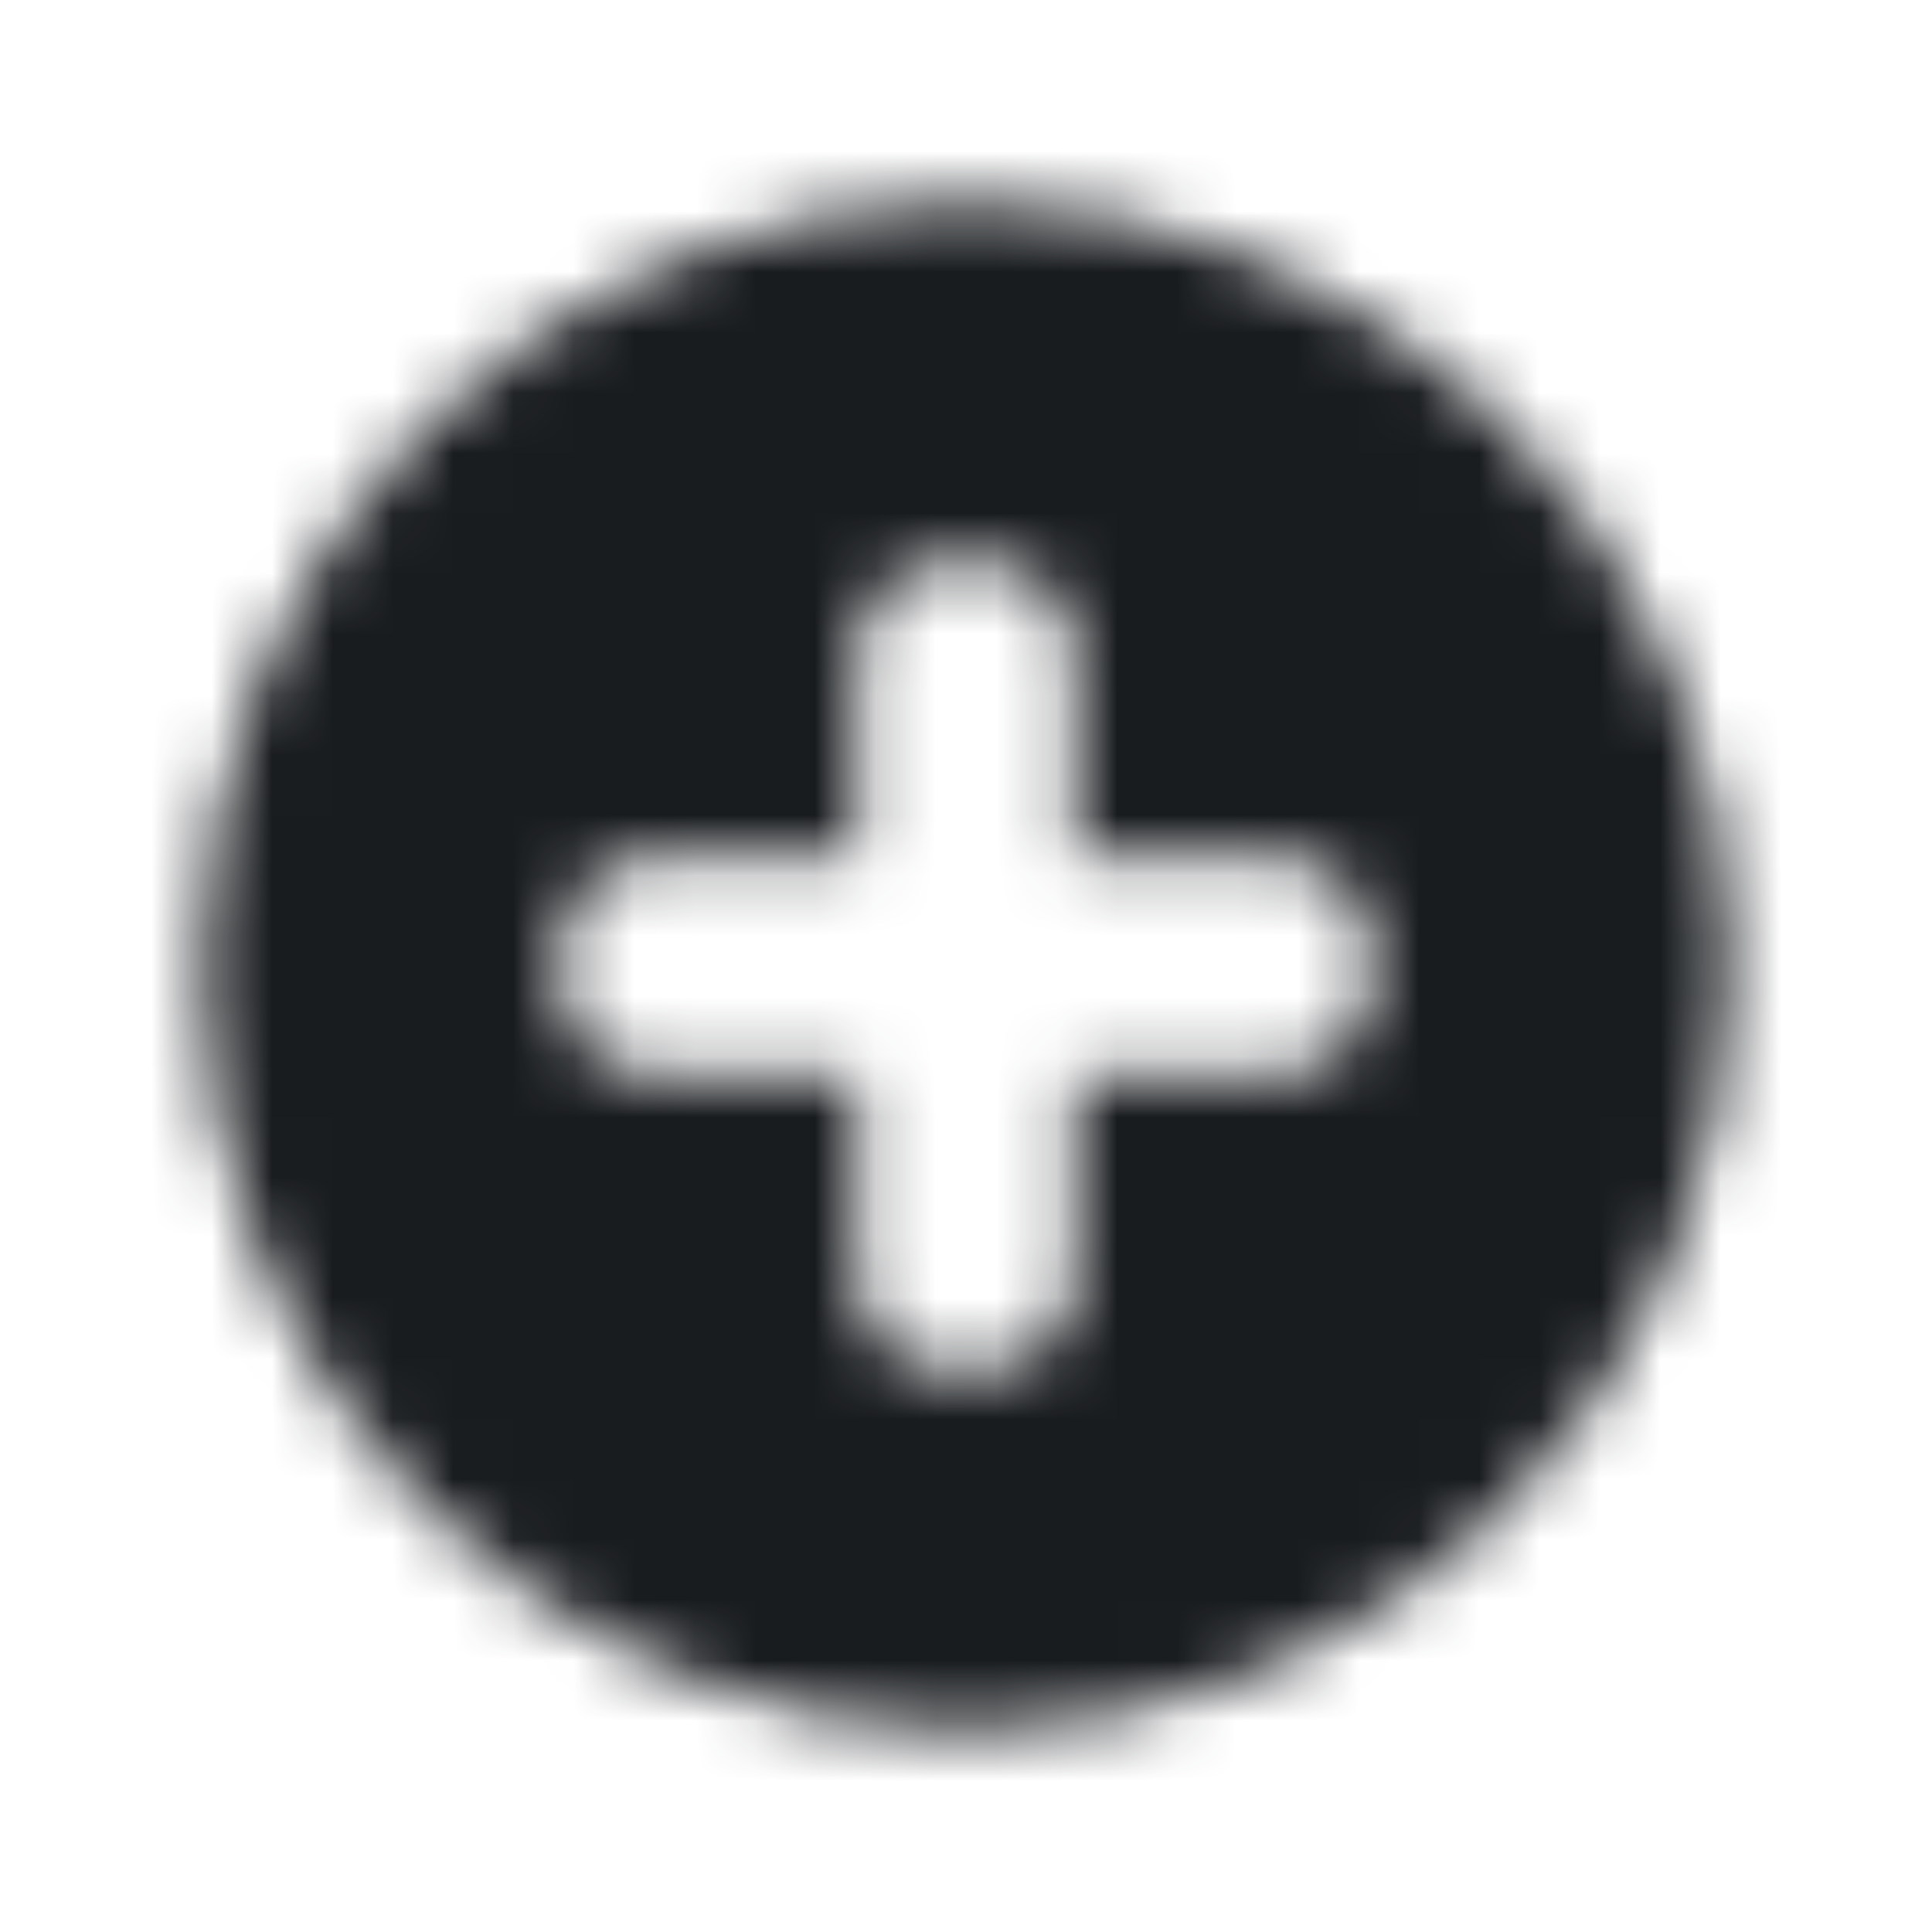 <svg width="32" height="32" viewBox="0 0 32 32" fill="none" xmlns="http://www.w3.org/2000/svg">
<mask id="mask0_145_2905" style="mask-type:alpha" maskUnits="userSpaceOnUse" x="0" y="0" width="32" height="32">
<g clip-path="url(#clip0_145_2905)">
<path fill-rule="evenodd" clip-rule="evenodd" d="M16 28.667C19.359 28.667 22.581 27.333 24.957 24.957C27.332 22.582 28.667 19.36 28.667 16.001C28.667 12.641 27.332 9.419 24.957 7.044C22.581 4.668 19.359 3.334 16 3.334C12.641 3.334 9.419 4.668 7.043 7.044C4.668 9.419 3.333 12.641 3.333 16.001C3.333 19.36 4.668 22.582 7.043 24.957C9.419 27.333 12.641 28.667 16 28.667ZM17.796 10.871V14.205H21.129C21.992 14.205 22.692 14.834 22.692 15.611V16.39C22.692 17.167 21.992 17.797 21.129 17.797H17.796V21.13C17.796 21.993 17.167 22.693 16.389 22.693H15.611C14.833 22.693 14.204 21.993 14.204 21.13V17.797H10.871C10.008 17.797 9.308 17.167 9.308 16.39V15.611C9.308 14.834 10.008 14.205 10.871 14.205H14.204V10.871C14.204 10.009 14.833 9.309 15.611 9.309H16.389C17.167 9.309 17.796 10.009 17.796 10.871Z" fill="black"/>
</g>
</mask>
<g mask="url(#mask0_145_2905)">
<rect width="32" height="32" fill="#191C1F"/>
</g>
<defs>
<clipPath id="clip0_145_2905">
<rect width="32" height="32" fill="white"/>
</clipPath>
</defs>
</svg>
